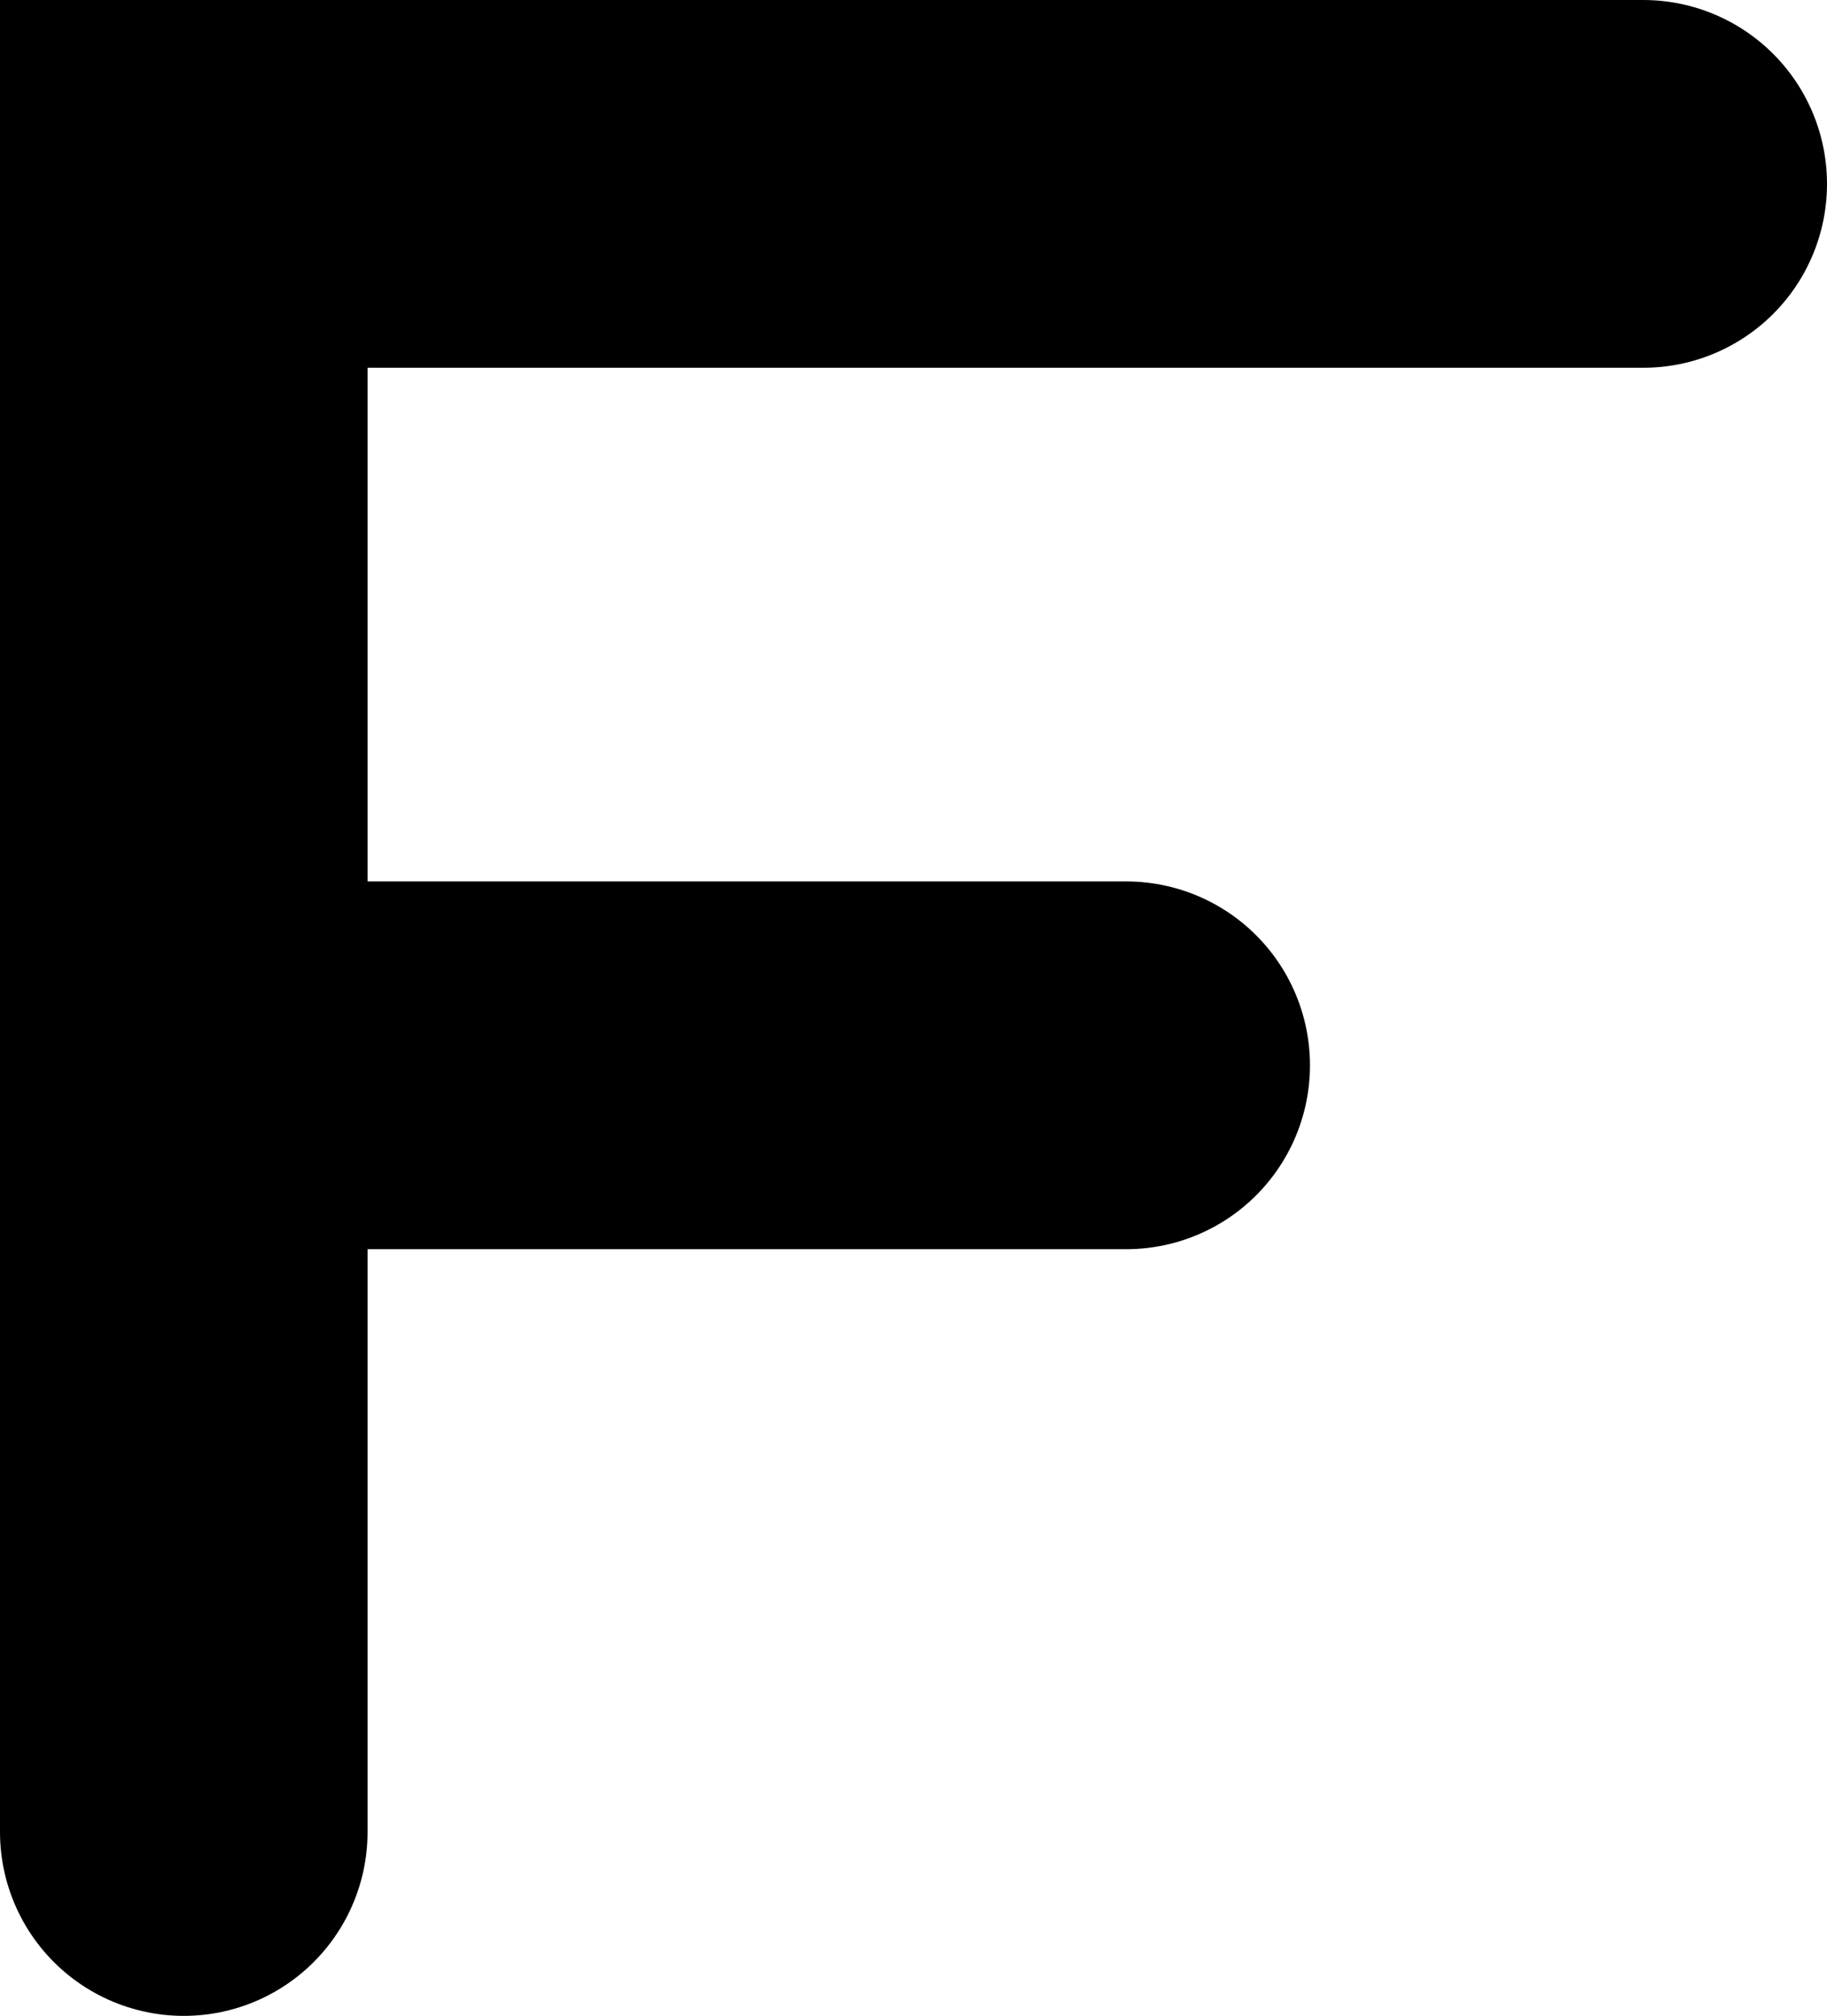 <svg version="1.1" xmlns="http://www.w3.org/2000/svg" xmlns:xlink="http://www.w3.org/1999/xlink" width="7.456" height="8.222"><g transform="translate(-236.194,-175.734)"><g data-paper-data="{&quot;isPaintingLayer&quot;:true}" fill="none" fill-rule="nonzero" stroke="#000000" stroke-width="1.5" stroke-linecap="round" stroke-linejoin="miter" stroke-miterlimit="10" stroke-dasharray="" stroke-dashoffset="0" font-family="none" font-weight="none" font-size="none" text-anchor="none" style="mix-blend-mode: normal"><path d="M236.944,183.206v-6.722h5.956" data-paper-data="{&quot;origPos&quot;:null}"/><path d="M237.374,180.079h3.416" data-paper-data="{&quot;origPos&quot;:null}"/></g></g></svg>